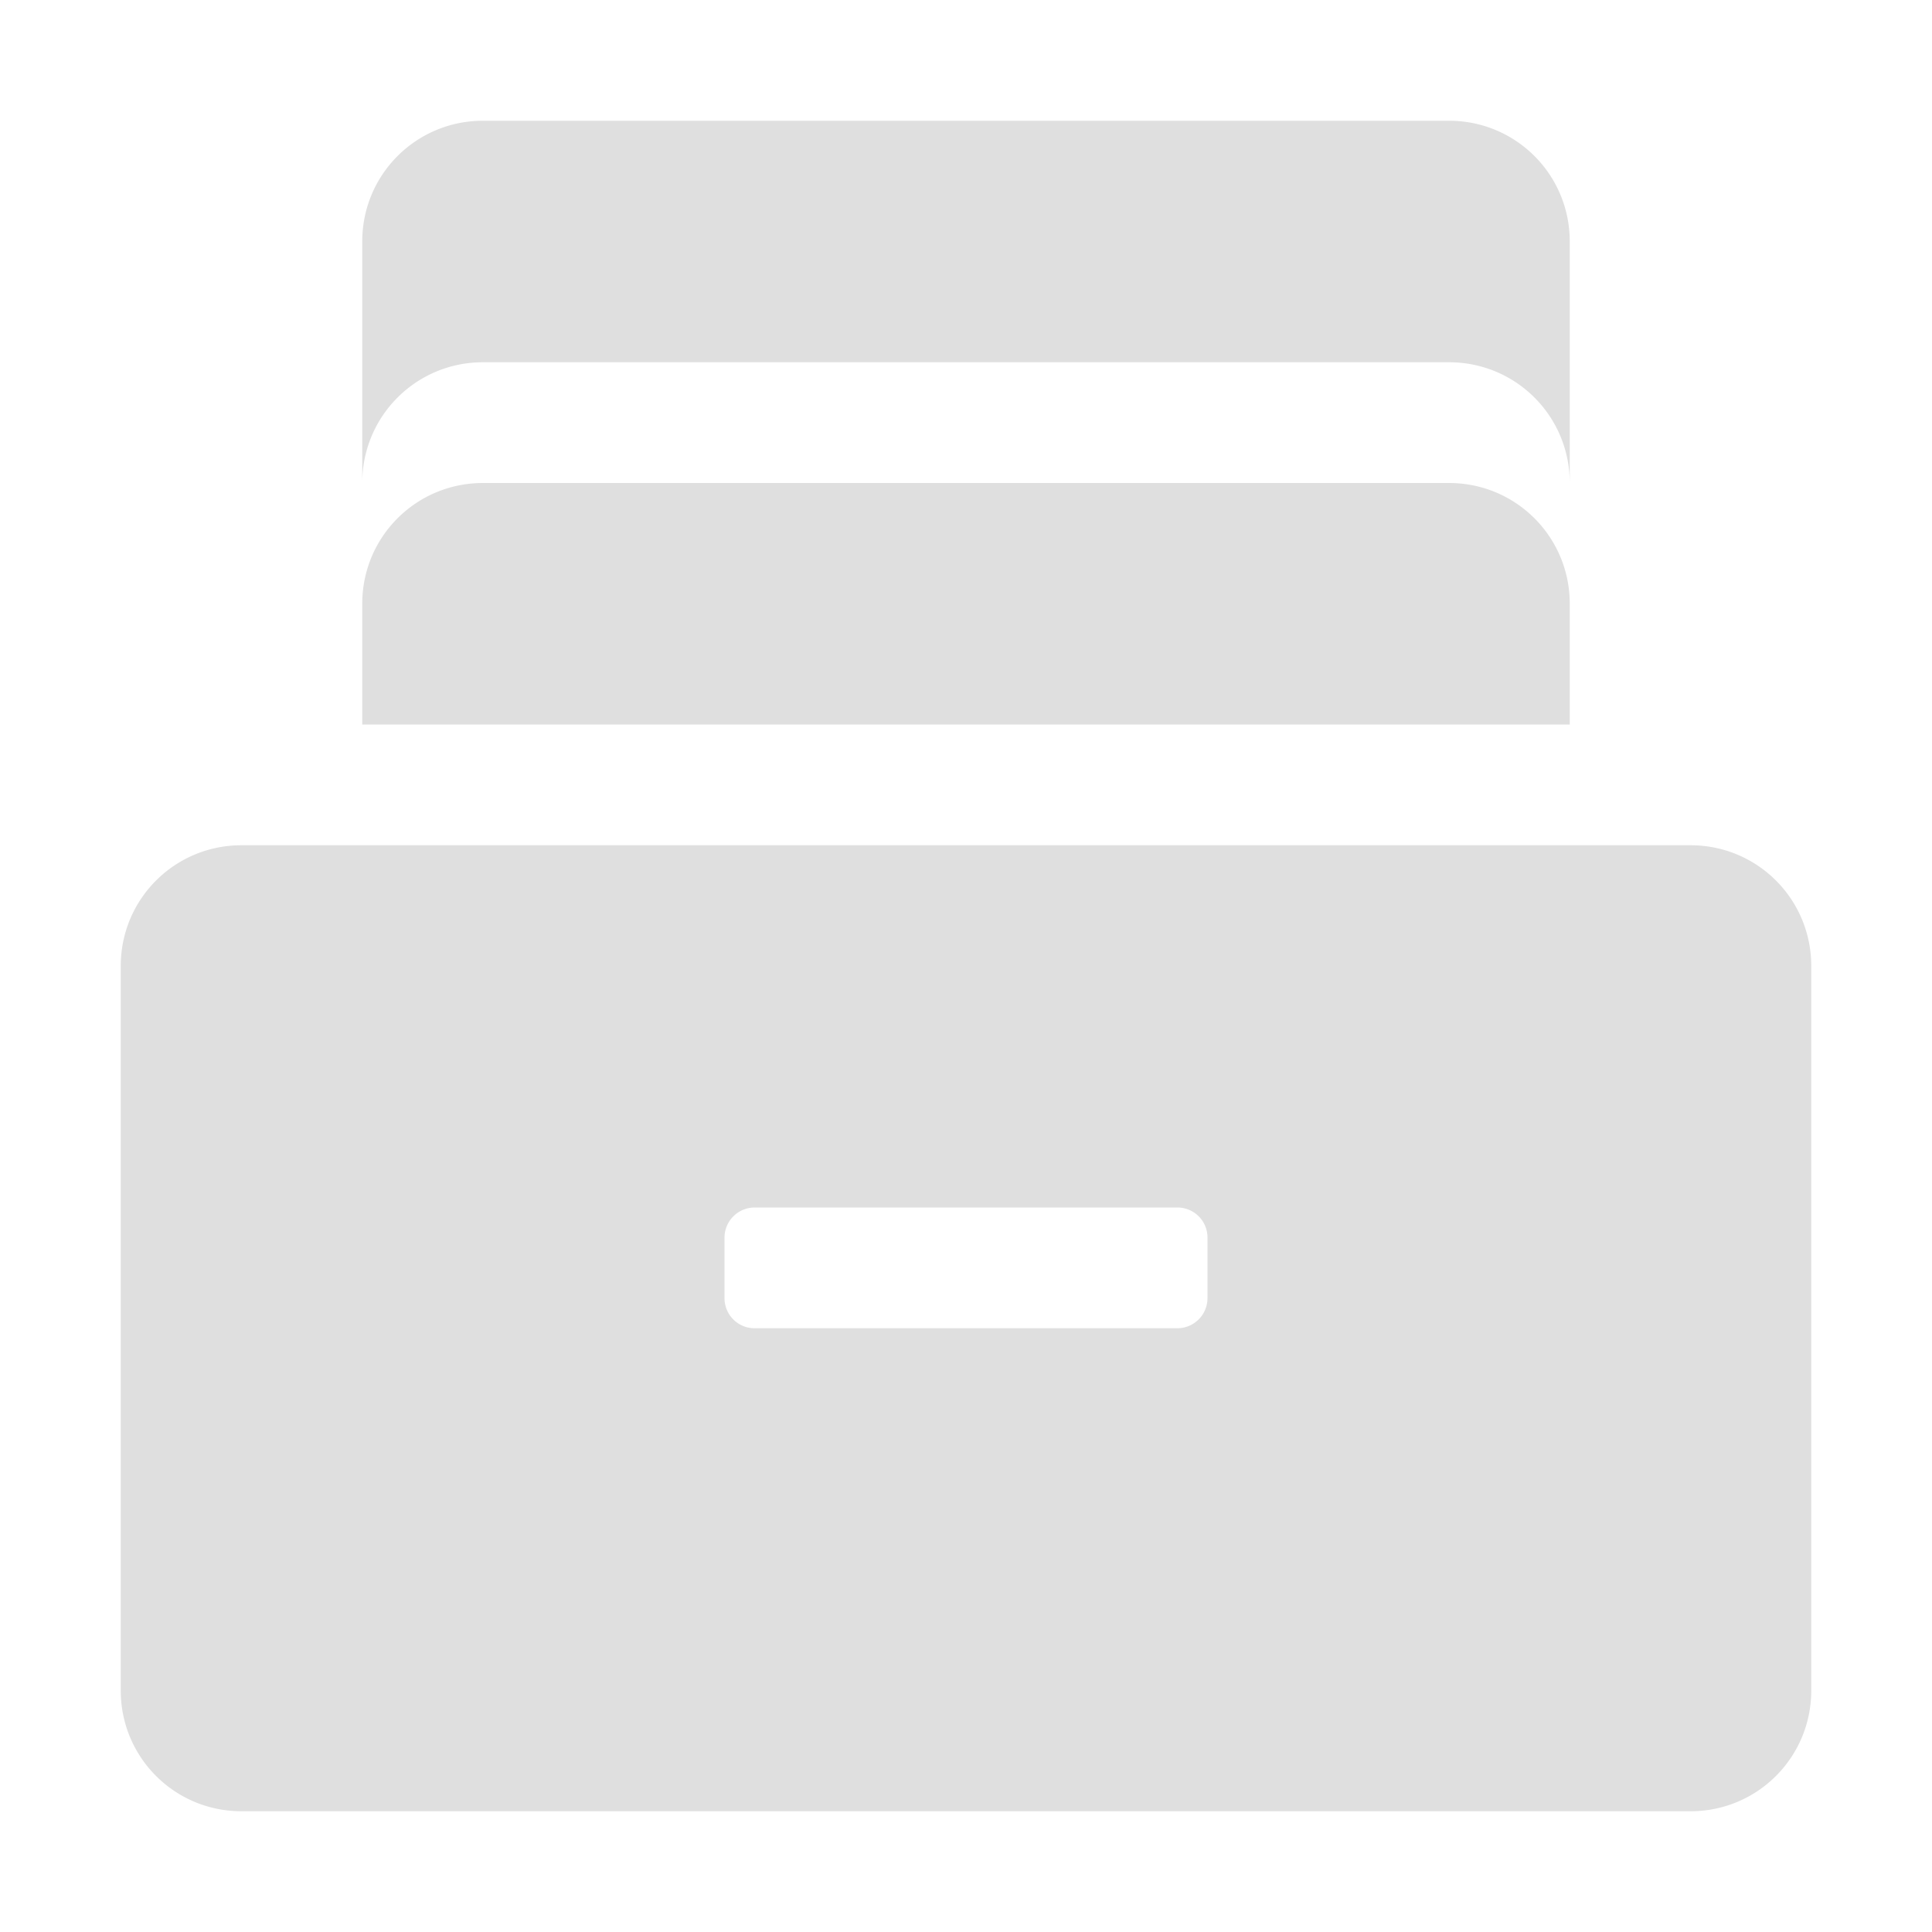 <svg xmlns="http://www.w3.org/2000/svg" width="16" height="16" version="1"><defs><style id="current-color-scheme" type="text/css"></style></defs><path d="M4 1c-.554 0-1 .446-1 1v2c0-.554.446-1 1-1h8c.554 0 1 .446 1 1V2c0-.554-.446-1-1-1zm0 3c-.554 0-1 .446-1 1v1h10V5c0-.554-.446-1-1-1zM2 7c-.554 0-1 .446-1 1v6c0 .554.446 1 1 1h12c.554 0 1-.446 1-1V8c0-.554-.446-1-1-1zm4.25 3h3.5c.139 0 .25.111.25.25v.5a.25.25 0 0 1-.25.25h-3.5a.249.249 0 0 1-.25-.25v-.5a.25.25 0 0 1 .25-.25z" fill="currentColor" color="#dfdfdf"/></svg>